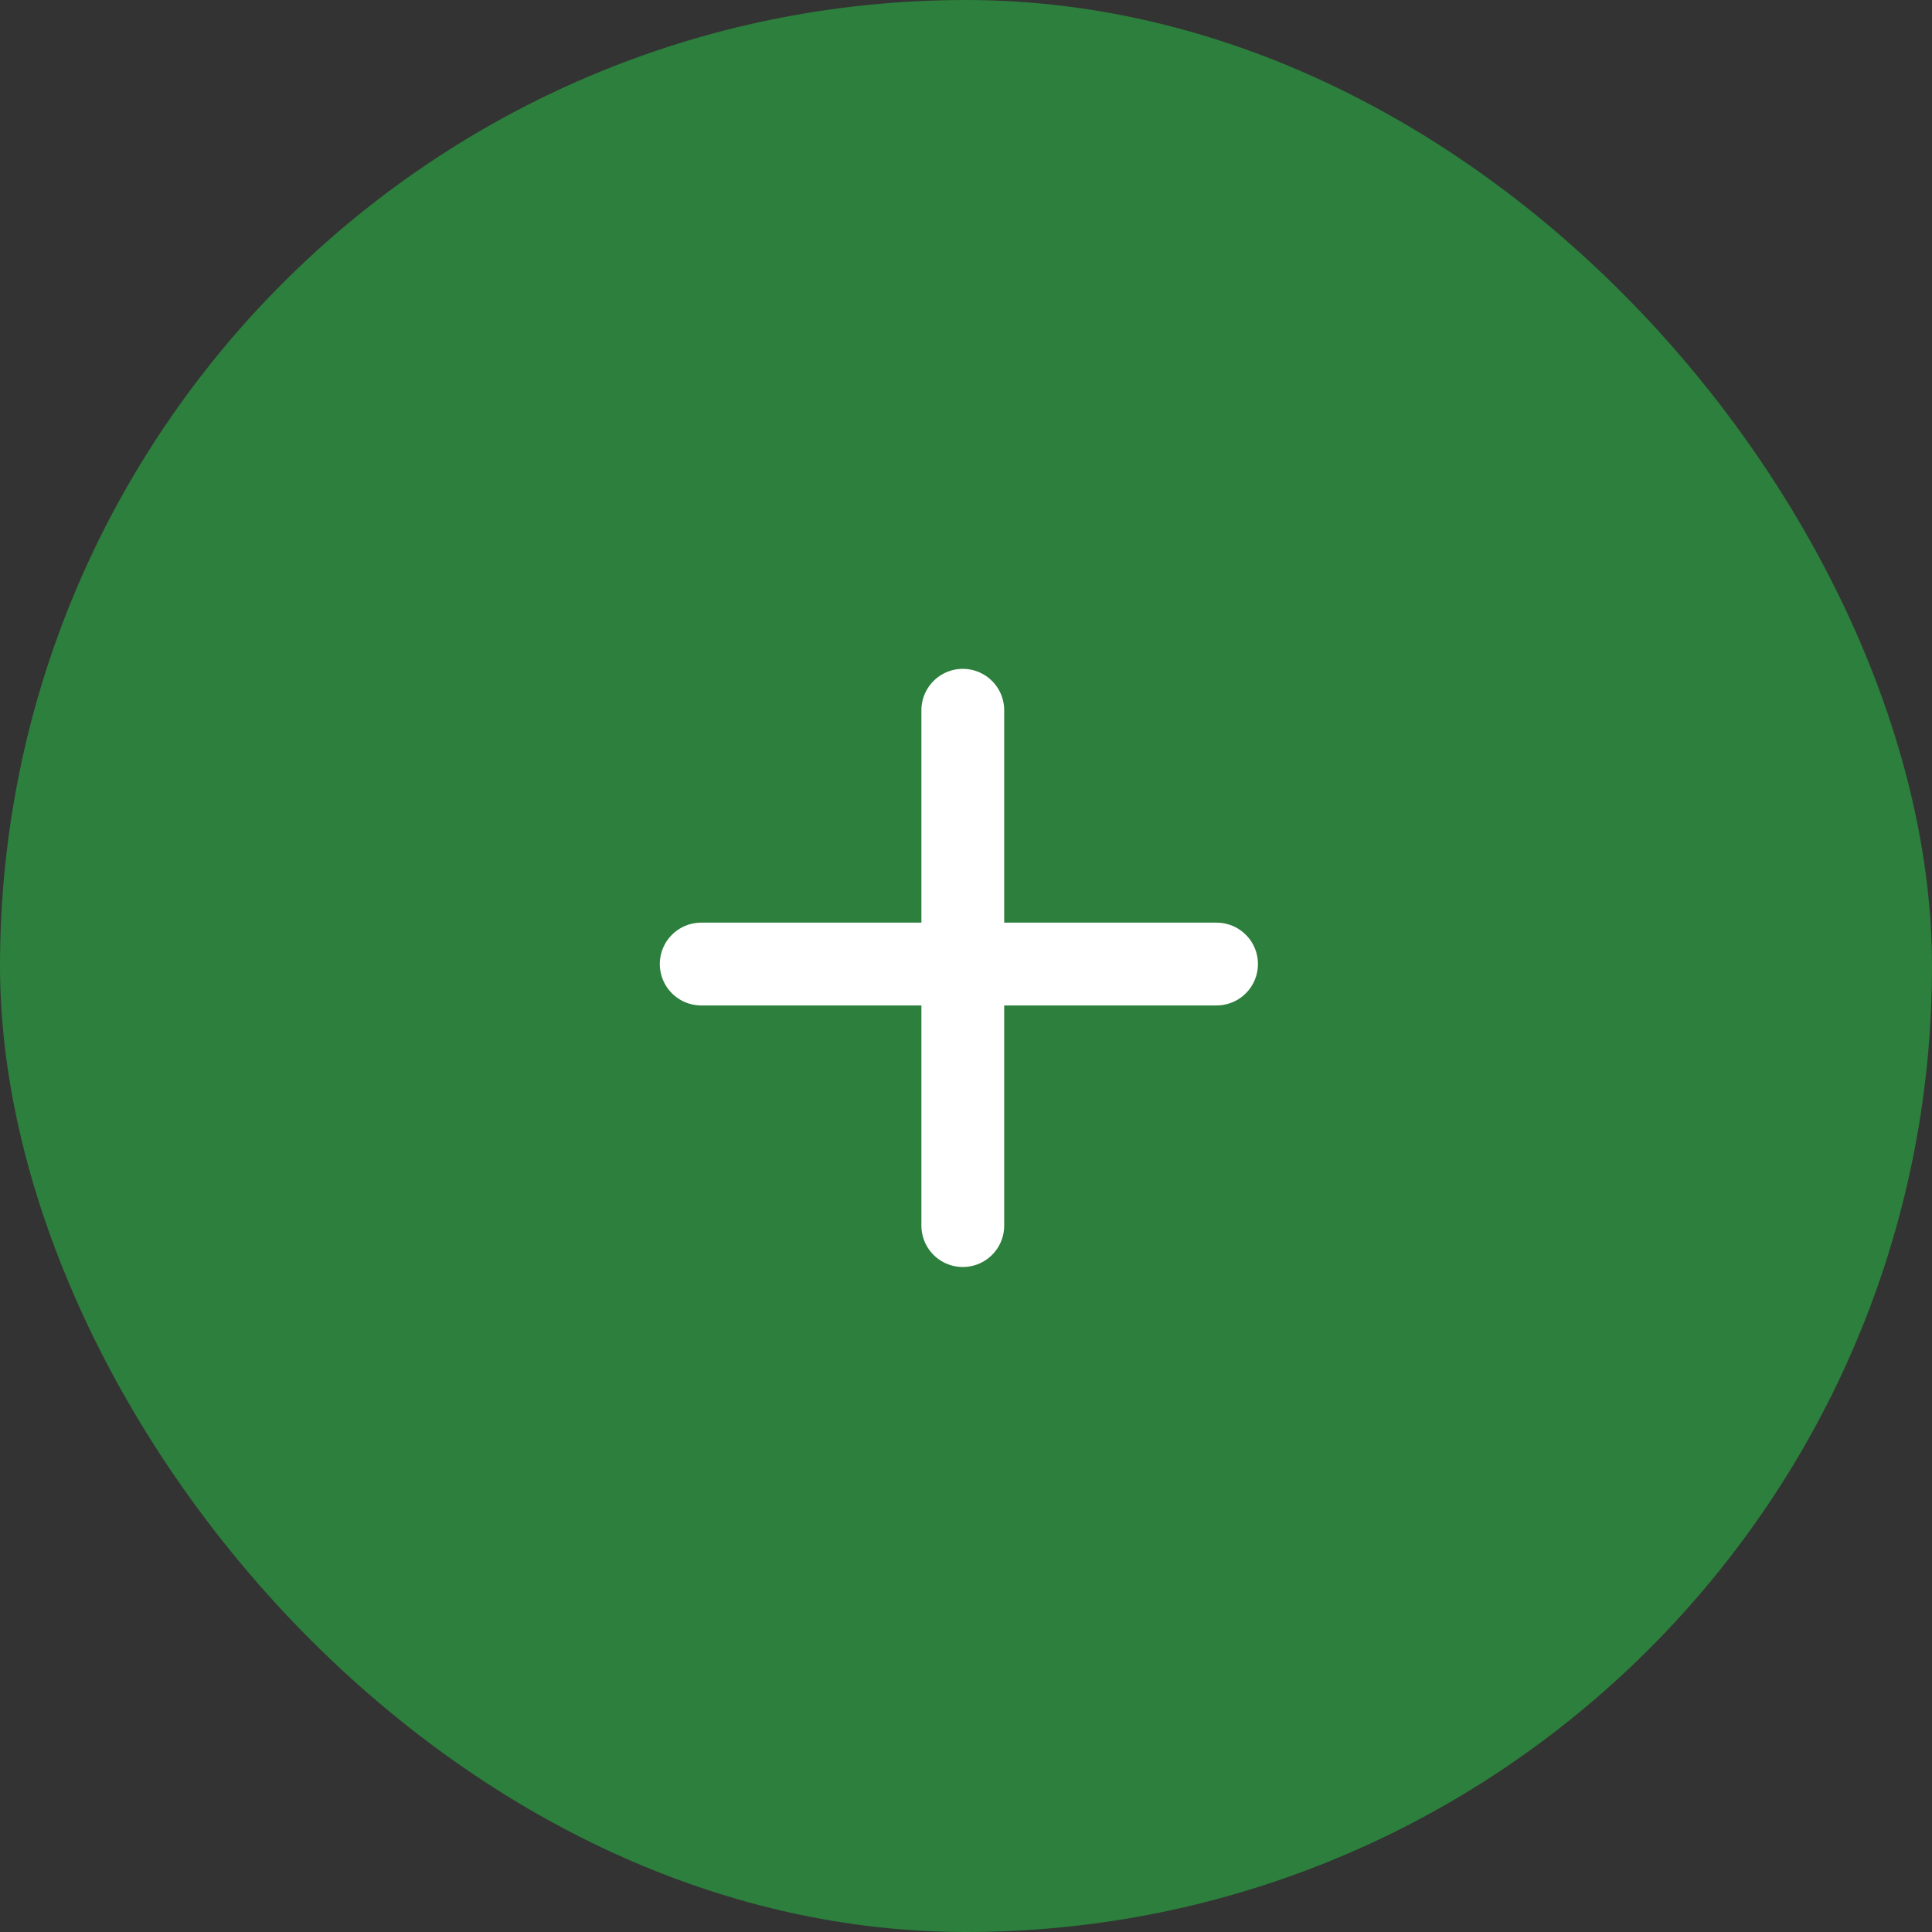 <svg xmlns="http://www.w3.org/2000/svg" width="70" height="70" viewBox="0 0 70 70">
  <rect x="0" y="0" width="70" height="70" fill="#333333" stroke="none"/>
  <g id="add-item-icon" transform="translate(-15 -15)">
    <rect id="Rectangle_105" data-name="Rectangle 105" width="70" height="70" rx="35" transform="translate(15 15)" fill="#2C7F3C"/>
    <g id="Group_623" data-name="Group 623" transform="translate(50.007 -12.353) rotate(45)">
      <line id="Line_37" data-name="Line 37" x1="18.672" transform="translate(37.451 37.625) rotate(45)" fill="none" stroke="#fff" stroke-linecap="round" stroke-width="3"/>
      <line id="Line_38" data-name="Line 38" x1="18.672" transform="translate(37.251 50.829) rotate(-45)" fill="none" stroke="#fff" stroke-linecap="round" stroke-width="3"/>
    </g>
  </g>
</svg>
